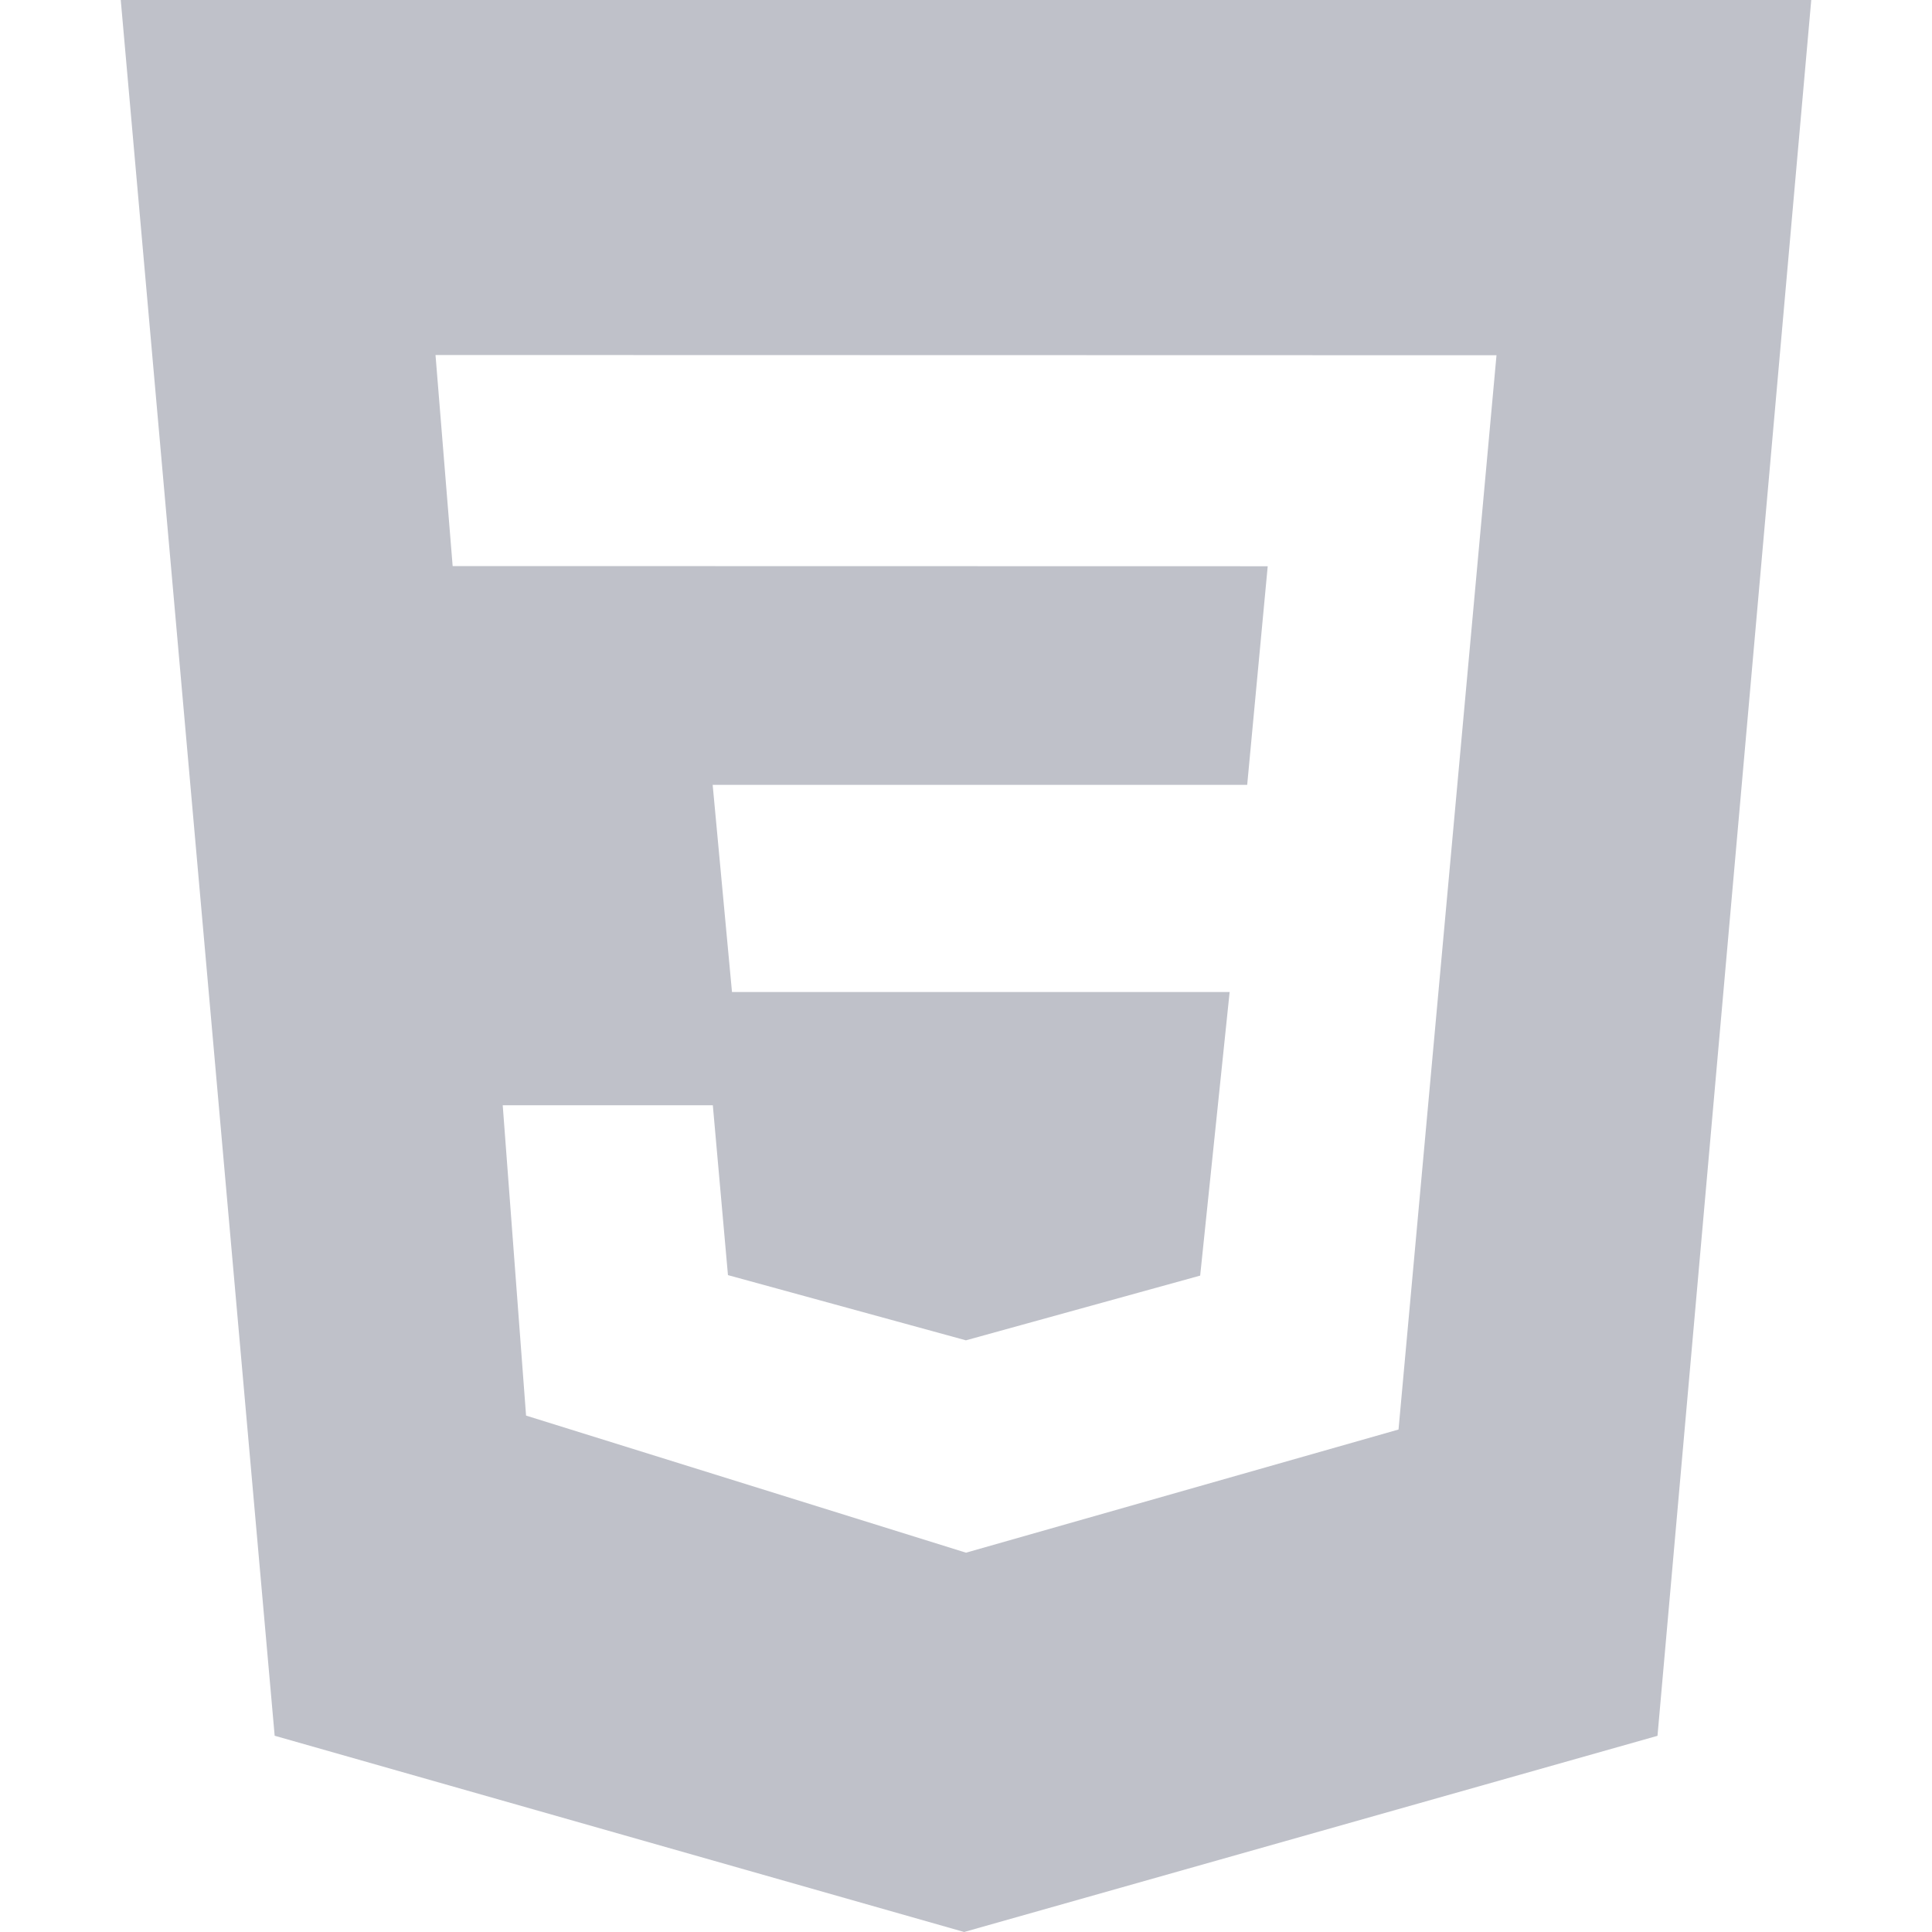 <svg xmlns="http://www.w3.org/2000/svg" width="1em" height="1em" viewBox="0 0 24 24"><path fill="#BFC1C9" d="M1.5 0h21l-1.91 21.563L11.977 24l-8.565-2.438zm17.09 4.413L5.41 4.41l.213 2.622l10.125.002l-.255 2.716h-6.64l.24 2.573h6.182l-.366 3.523l-2.91.804l-2.956-.81l-.188-2.11h-2.61l.29 3.855L12 19.288l5.373-1.53z"/></svg>